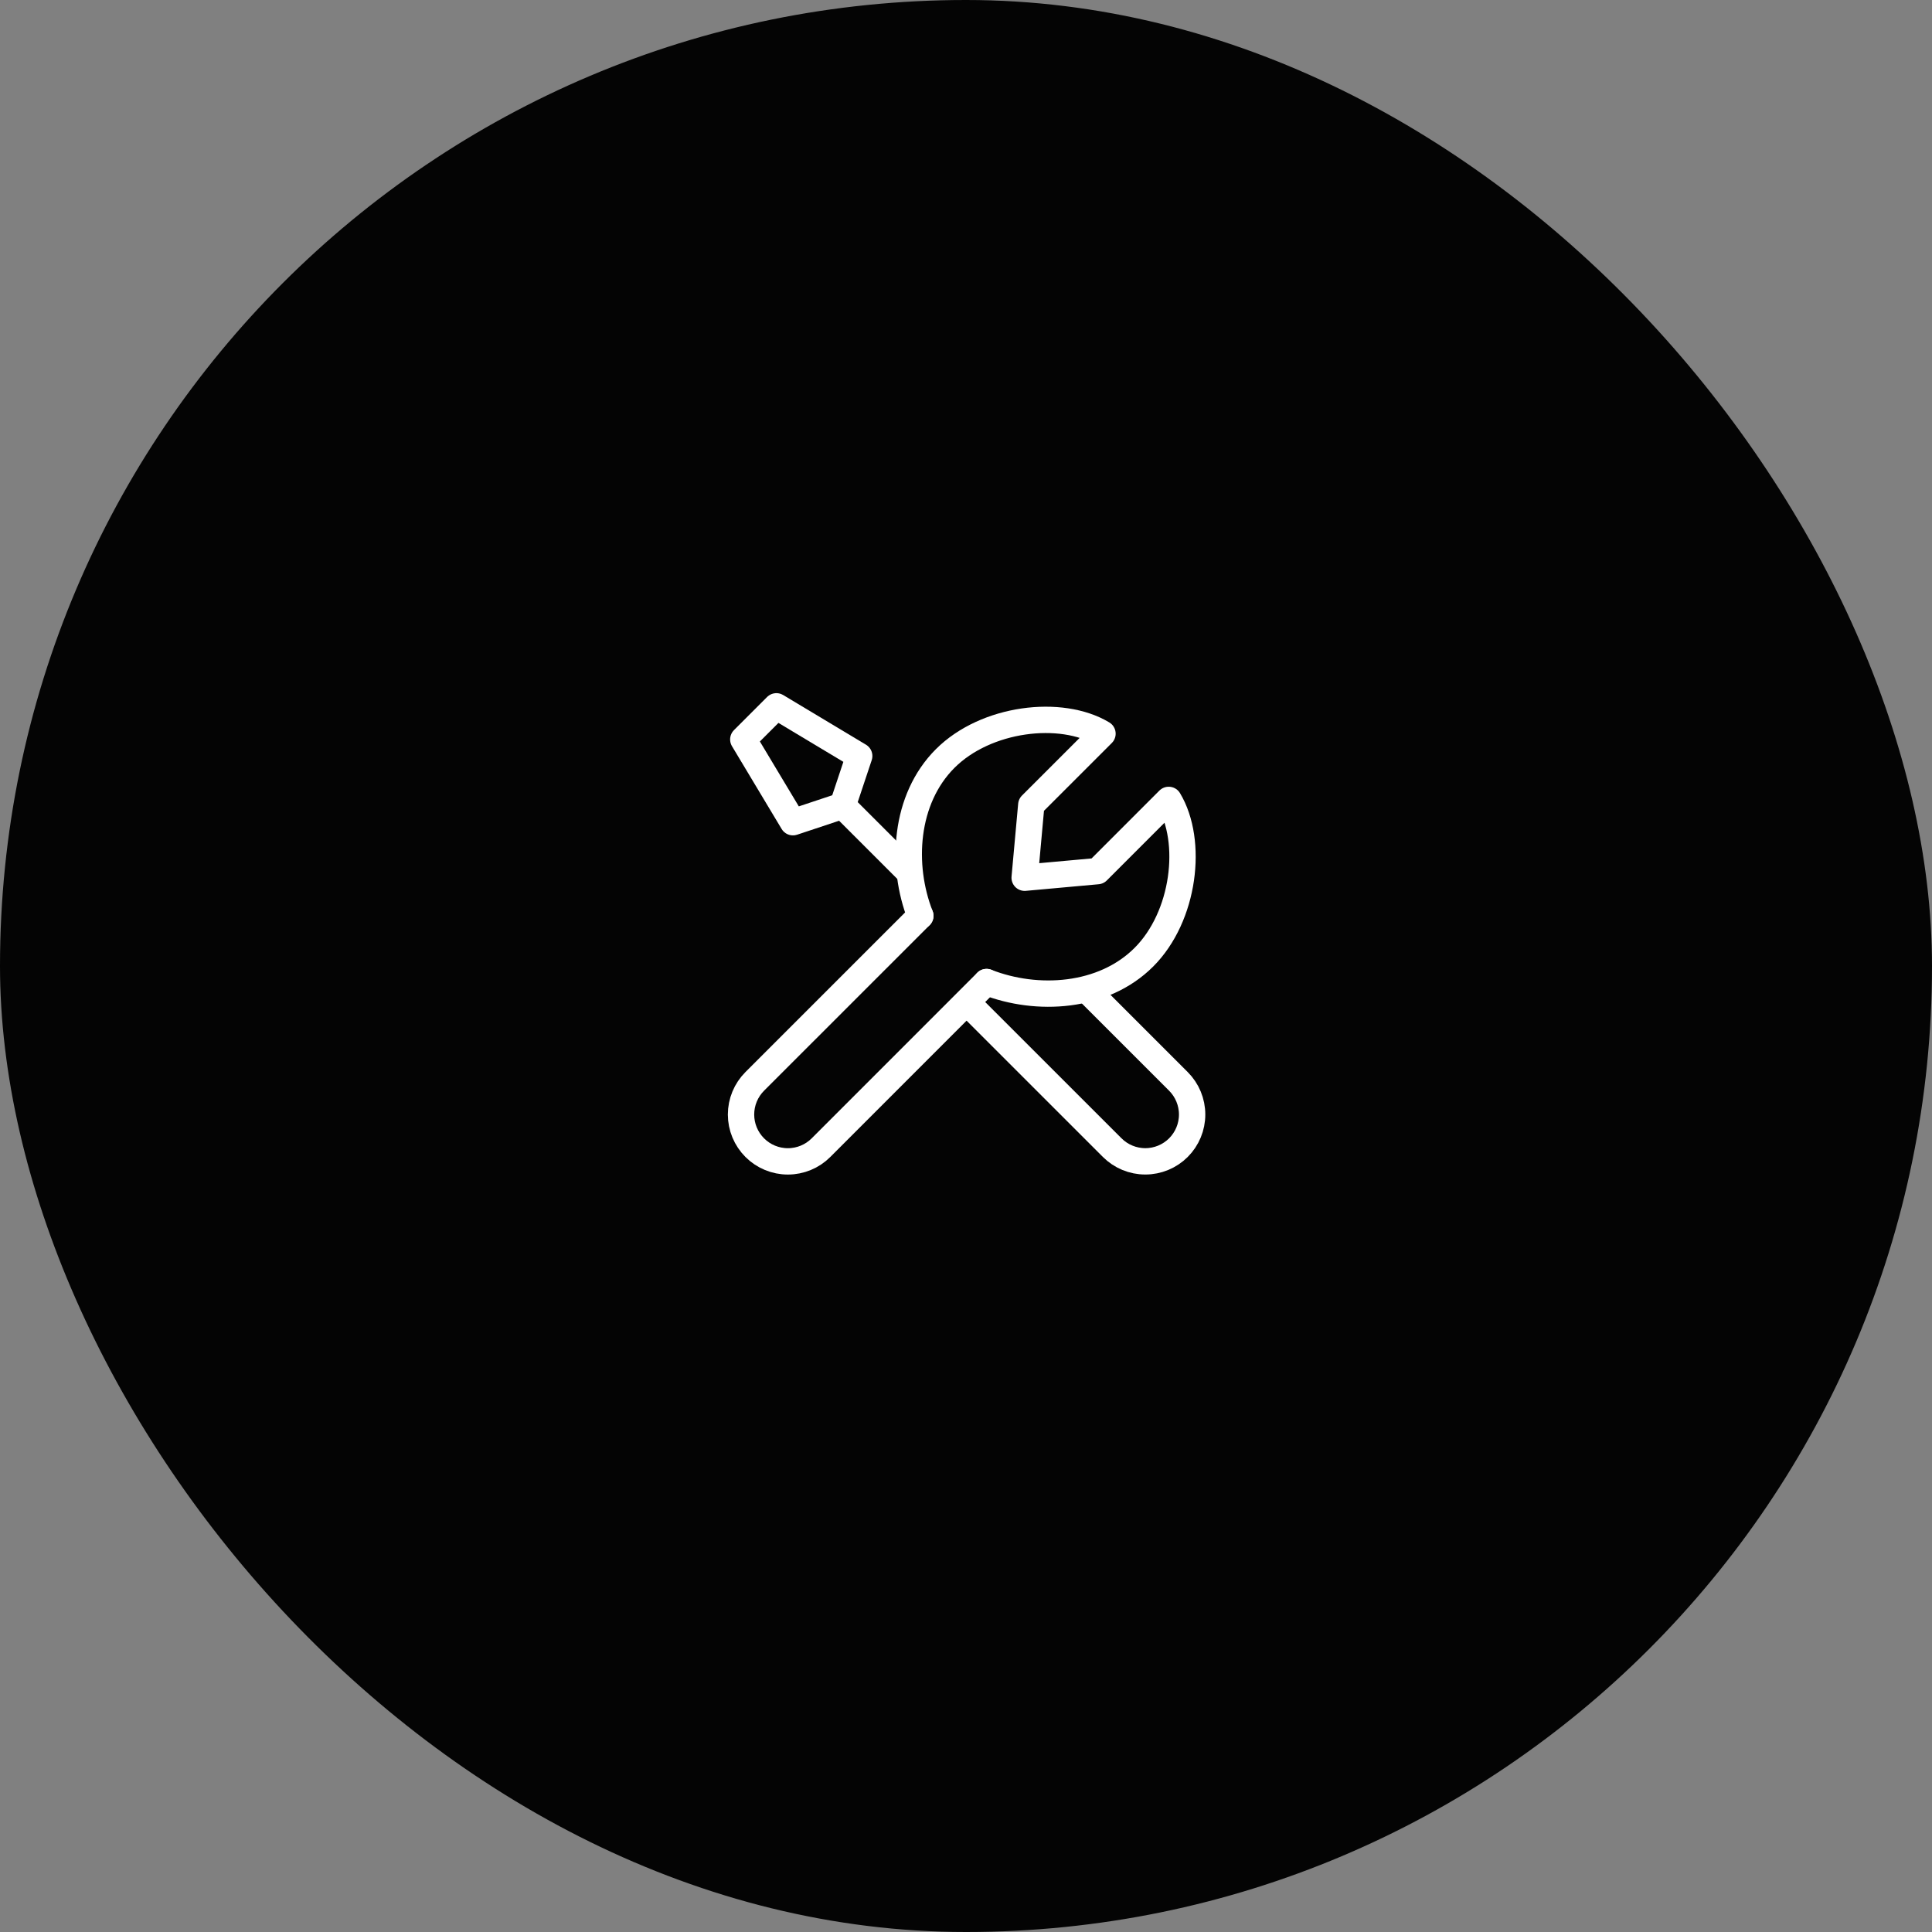 <svg width="110" height="110" viewBox="0 0 110 110" fill="none" xmlns="http://www.w3.org/2000/svg">
<rect x="0" y="0" width="110" height="110" fill="#808080" stroke="none"/>
<rect width="110" height="110" rx="55" fill="#040404"/>
<path d="M52.4 52.143L42.973 61.569C42.725 61.817 42.529 62.111 42.394 62.435C42.26 62.759 42.191 63.106 42.191 63.456C42.191 63.807 42.26 64.154 42.394 64.477C42.529 64.801 42.725 65.095 42.973 65.343C43.473 65.843 44.151 66.124 44.859 66.124C45.566 66.124 46.244 65.843 46.744 65.343L56.171 55.913M61.924 56.4L67.095 61.571C67.594 62.071 67.875 62.749 67.875 63.456C67.875 64.163 67.594 64.841 67.095 65.341C66.594 65.841 65.916 66.122 65.209 66.122C64.502 66.122 63.824 65.841 63.324 65.341L55.045 57.064M47.977 45.872L45.147 46.813L42.32 42.1L44.205 40.215L48.92 43.043L47.977 45.872ZM47.977 45.872L51.751 49.645" stroke="white" stroke-width="1.5" stroke-linecap="round" stroke-linejoin="round"/>
<path d="M52.4 52.143C51.275 49.273 51.495 45.506 53.815 43.186C56.135 40.866 60.415 40.358 62.771 41.773L58.717 45.826L58.34 49.974L62.488 49.598L66.541 45.543C67.957 47.901 67.448 52.181 65.128 54.499C62.808 56.819 59.043 57.039 56.172 55.914" stroke="white" stroke-width="1.5" stroke-linecap="round" stroke-linejoin="round"/>
</svg>
